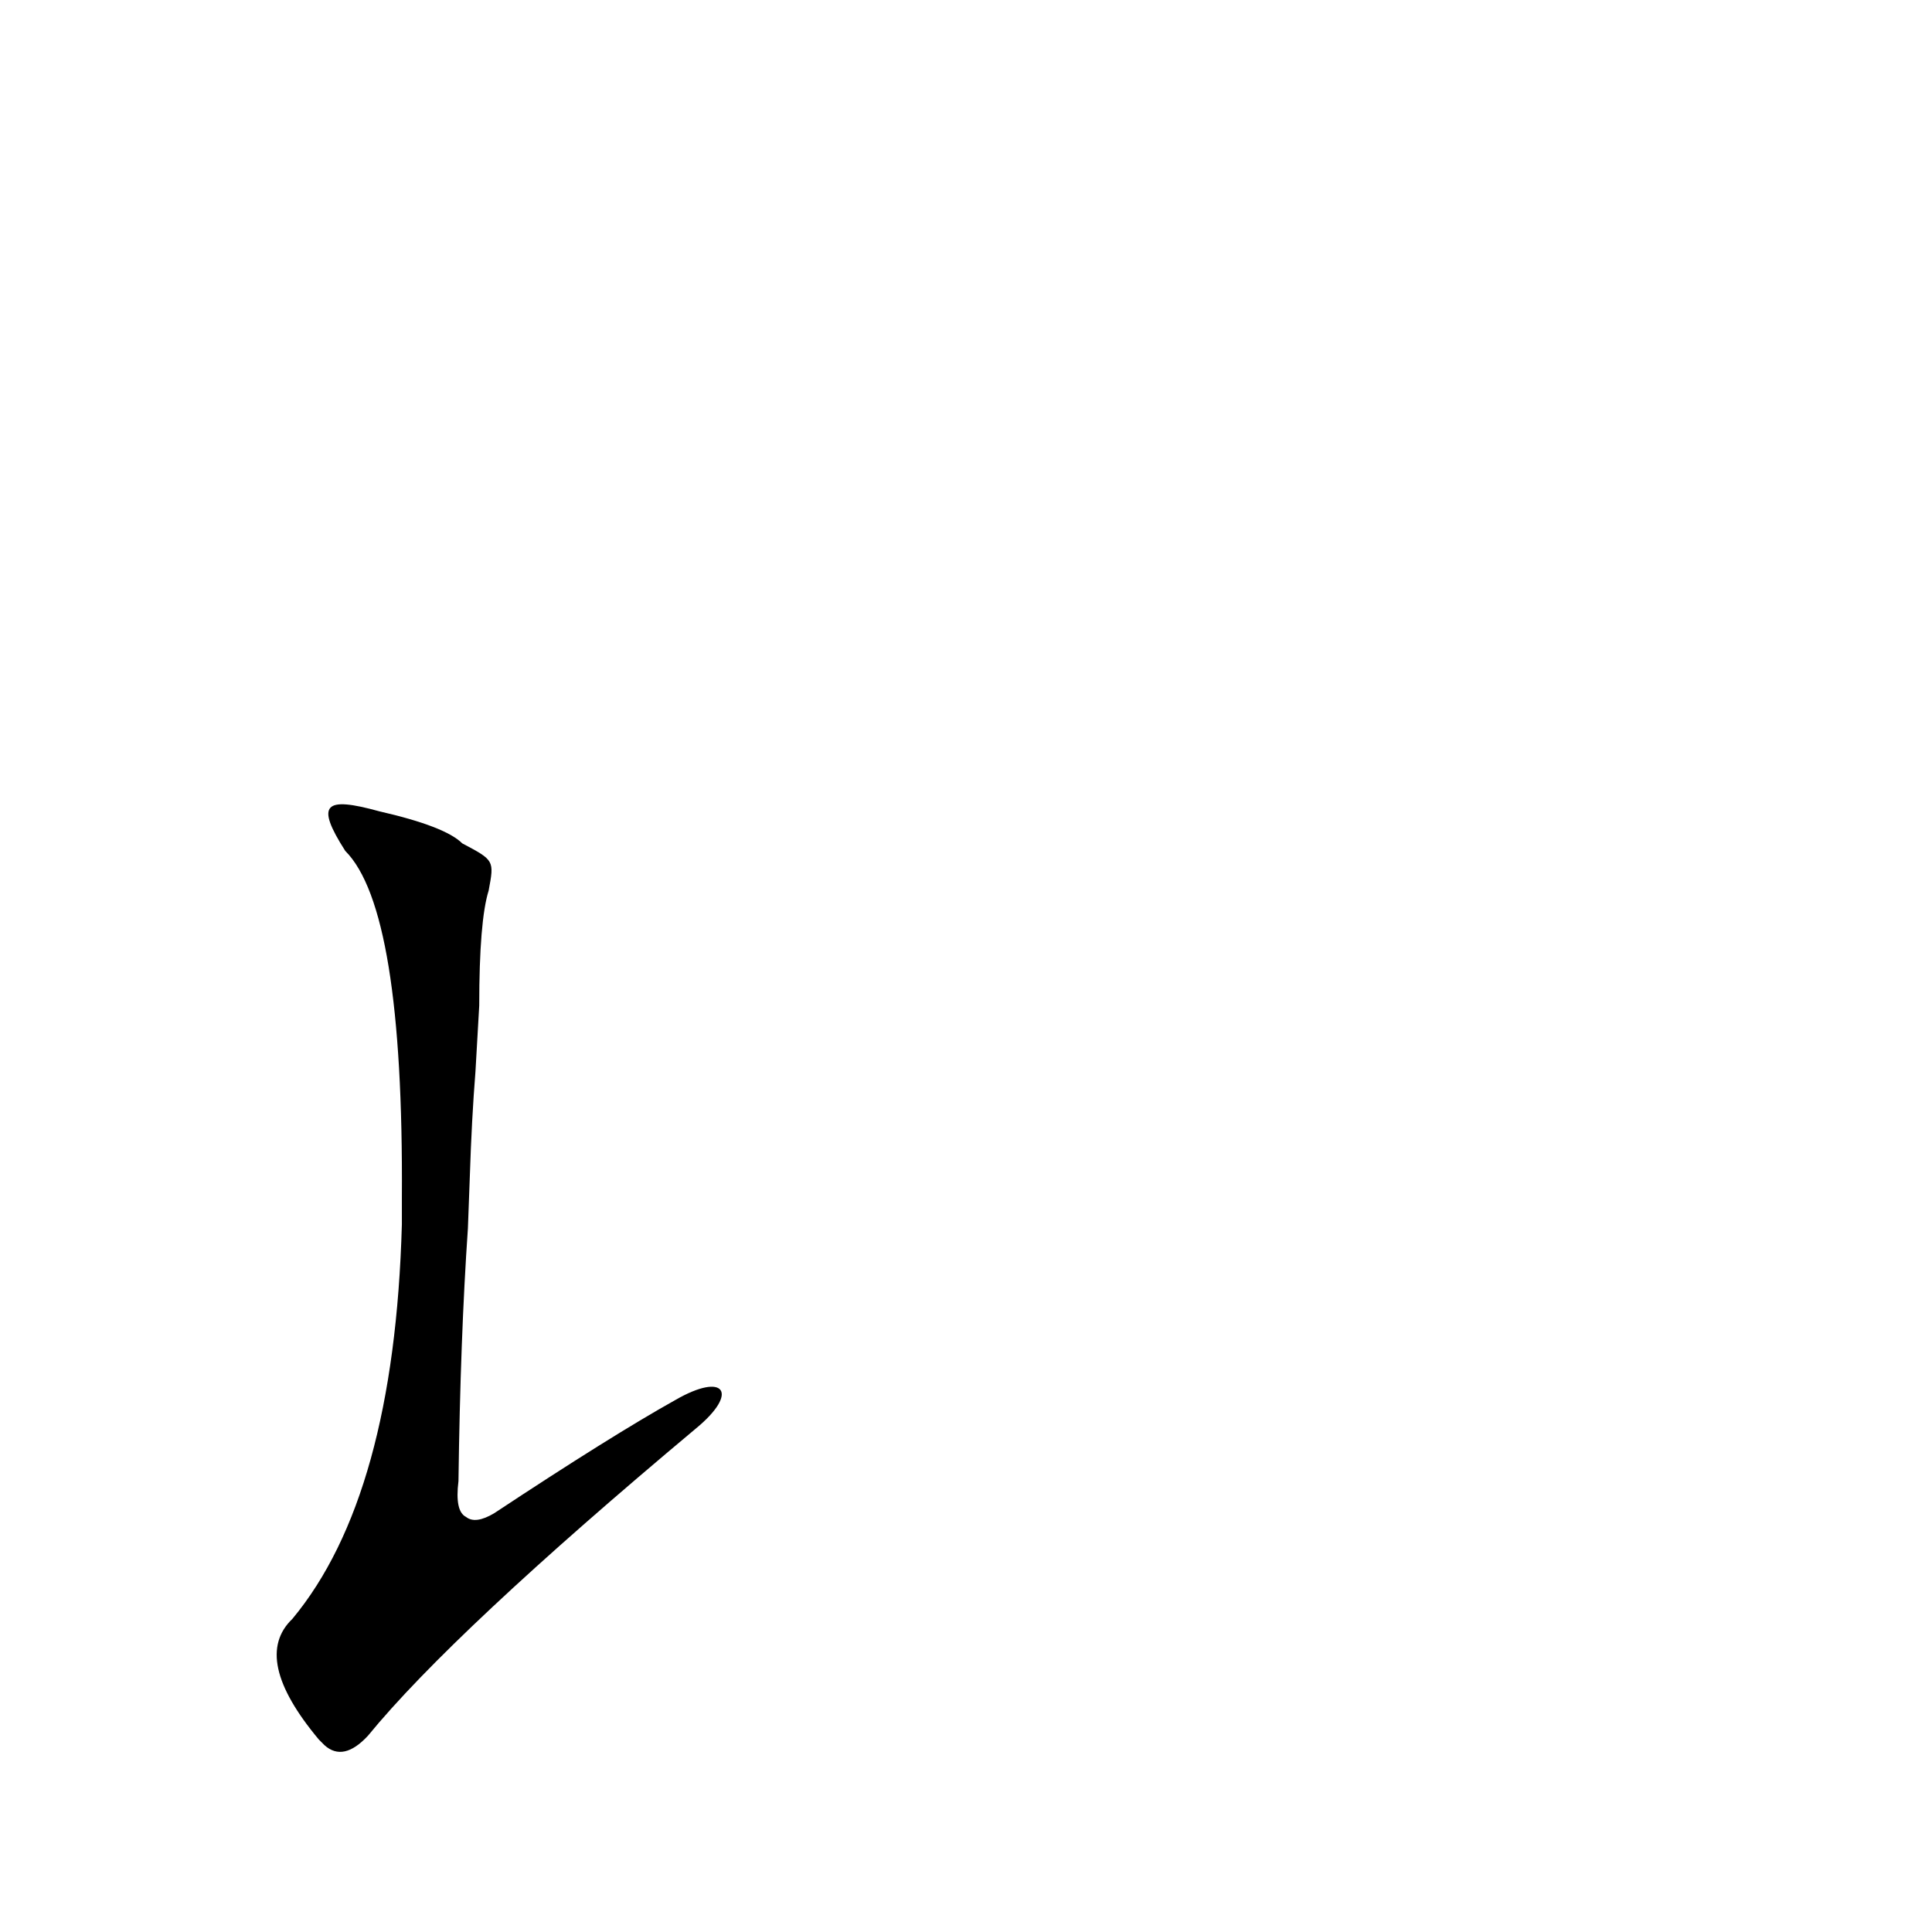 <?xml version='1.0' encoding='utf-8'?>
<svg xmlns="http://www.w3.org/2000/svg" version="1.1" viewBox="0 0 1024 1024"><g transform="scale(1, -1) translate(0, -900)"><path d="M 358 158 Q 324 139 262 98 Q 252 92 247 96 Q 241 99 243 115 Q 244 191 248 249 L 249 276 Q 250 307 252 332 L 254 367 Q 254 412 259 428 C 262 444 262 444 245 453 Q 236 462 201 470 C 172 478 167 474 183 449 Q 214 418 213 265 Q 213 259 213 251 Q 209 107 155 42 Q 133 21 169 -22 L 172 -25 Q 182 -34 195 -20 Q 240 35 369 143 C 392 162 384 173 358 158 Z" fill="black" /></g></svg>